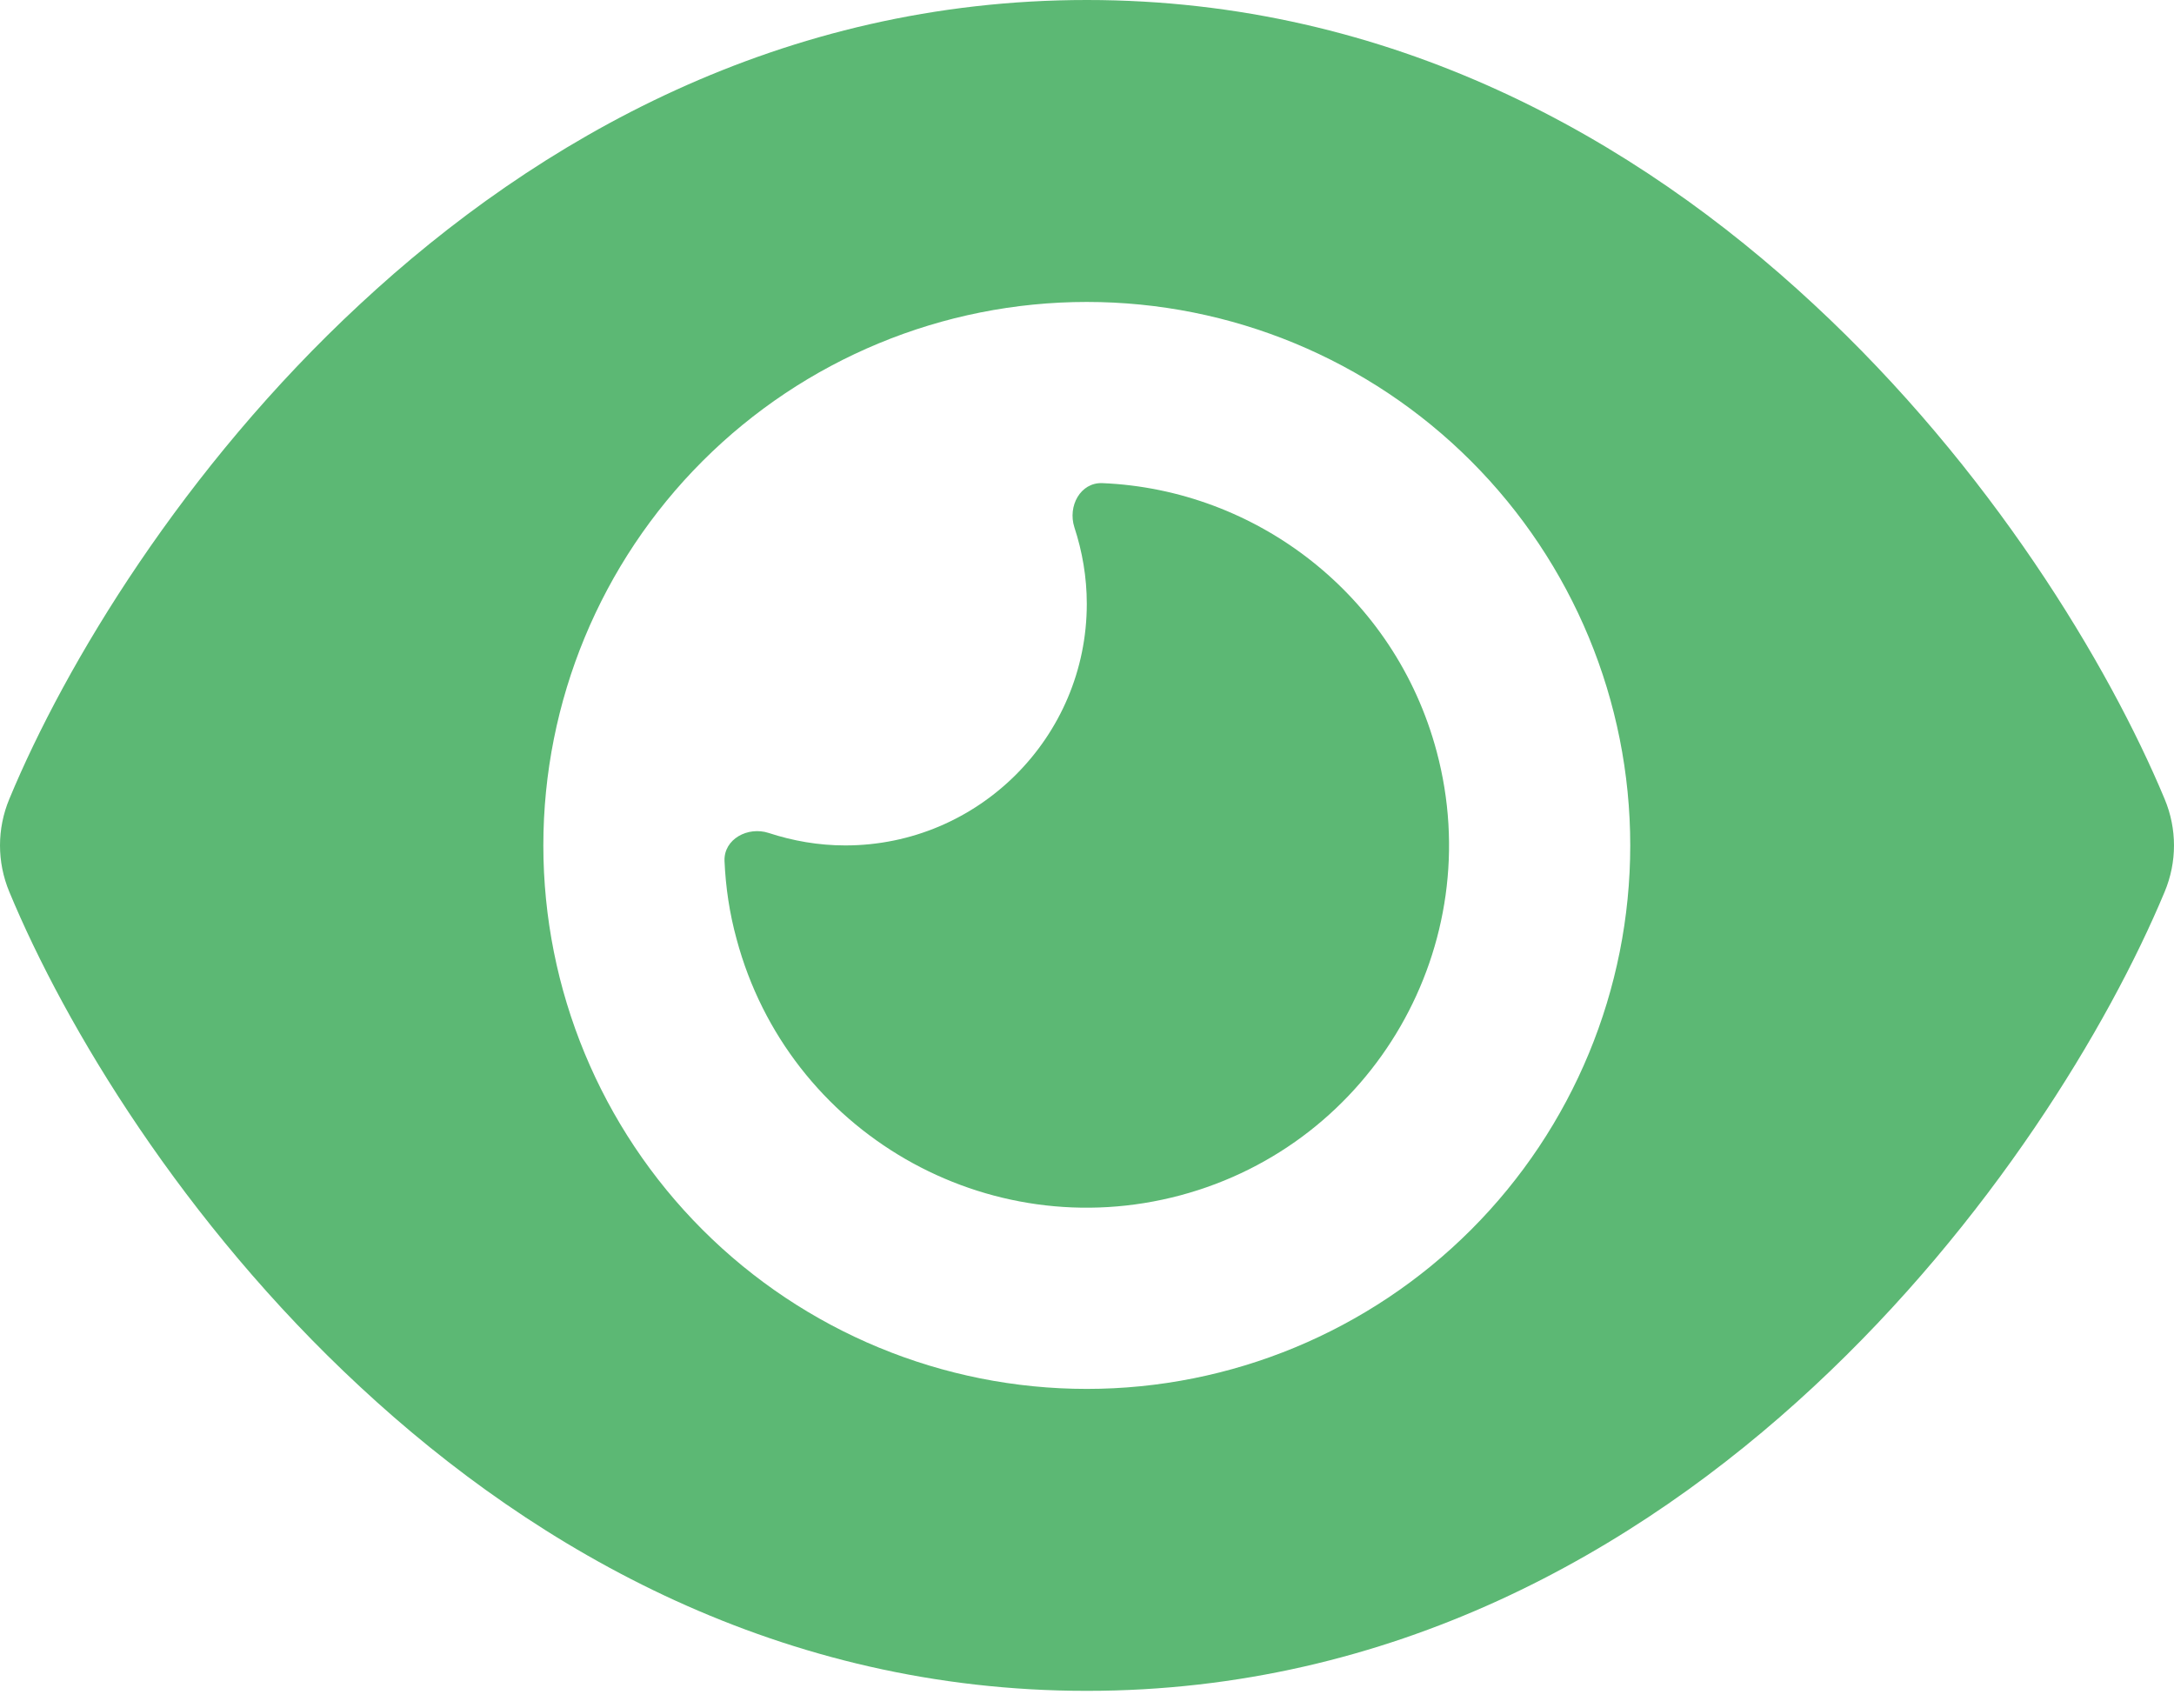 <svg width="42" height="33" viewBox="0 0 42 33" fill="none" xmlns="http://www.w3.org/2000/svg">
<path d="M20.996 0C15.105 0 10.388 2.683 6.954 5.877C3.542 9.041 1.26 12.832 0.18 15.435C-0.06 16.011 -0.06 16.653 0.18 17.229C1.26 19.832 3.542 23.623 6.954 26.787C10.388 29.981 15.105 32.664 20.996 32.664C26.887 32.664 31.605 29.981 35.039 26.787C38.451 23.616 40.733 19.832 41.819 17.229C42.06 16.653 42.06 16.011 41.819 15.435C40.733 12.832 38.451 9.041 35.039 5.877C31.605 2.683 26.887 0 20.996 0ZM10.497 16.332C10.497 13.547 11.603 10.877 13.572 8.908C15.541 6.939 18.212 5.833 20.996 5.833C23.781 5.833 26.451 6.939 28.42 8.908C30.389 10.877 31.495 13.547 31.495 16.332C31.495 19.116 30.389 21.787 28.42 23.756C26.451 25.725 23.781 26.831 20.996 26.831C18.212 26.831 15.541 25.725 13.572 23.756C11.603 21.787 10.497 19.116 10.497 16.332ZM20.996 11.666C20.996 14.239 18.904 16.332 16.33 16.332C15.812 16.332 15.317 16.244 14.85 16.091C14.449 15.96 13.982 16.208 13.997 16.631C14.019 17.134 14.092 17.637 14.23 18.14C15.229 21.873 19.072 24.09 22.805 23.091C26.538 22.092 28.754 18.25 27.755 14.517C26.946 11.491 24.27 9.456 21.295 9.333C20.872 9.318 20.625 9.777 20.756 10.186C20.909 10.652 20.996 11.148 20.996 11.666Z" fill="#5CB874"/>
</svg>
